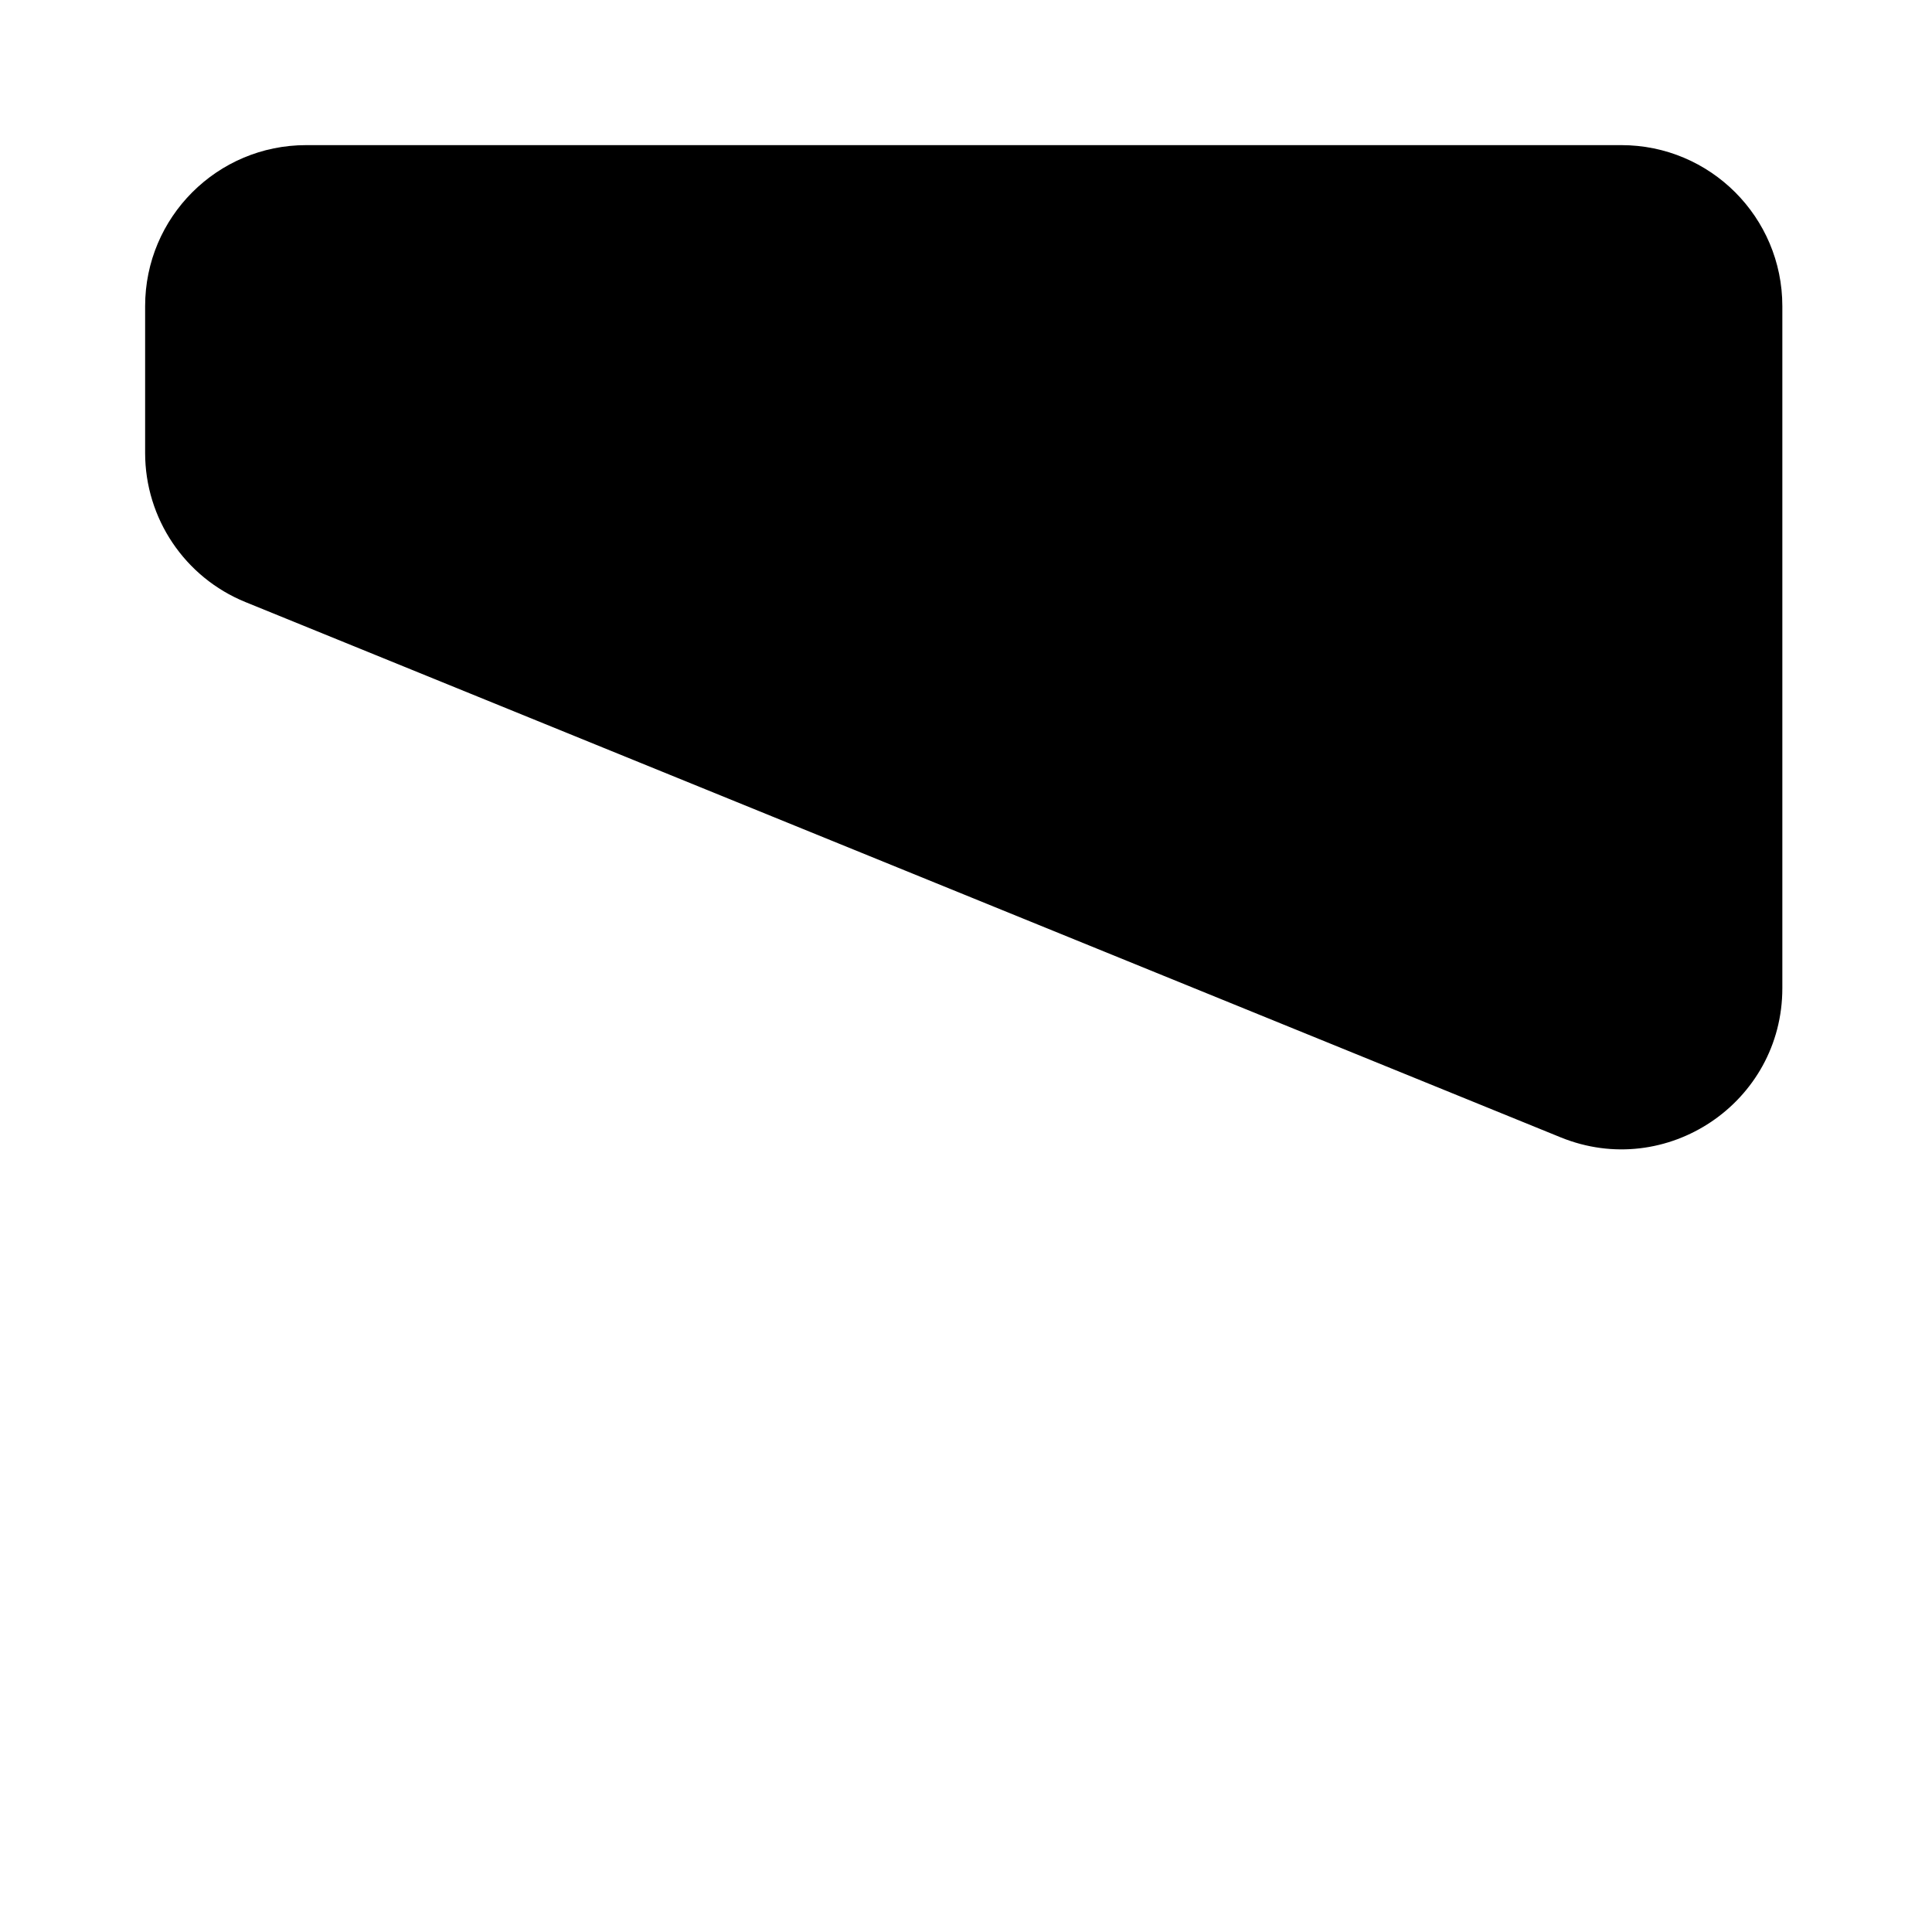 <svg width="480" height="480" viewBox="0 0 480 480" fill="none" xmlns="http://www.w3.org/2000/svg">
<path d="M442.817 76.056C442.817 53.965 424.908 36.056 402.817 36.056H76.056C53.965 36.056 36.056 53.965 36.056 76.056V112.534C36.056 128.803 45.909 143.451 60.978 149.583L387.738 282.571C414.044 293.277 442.817 273.923 442.817 245.522V76.056Z" fill="black"/>
</svg>
